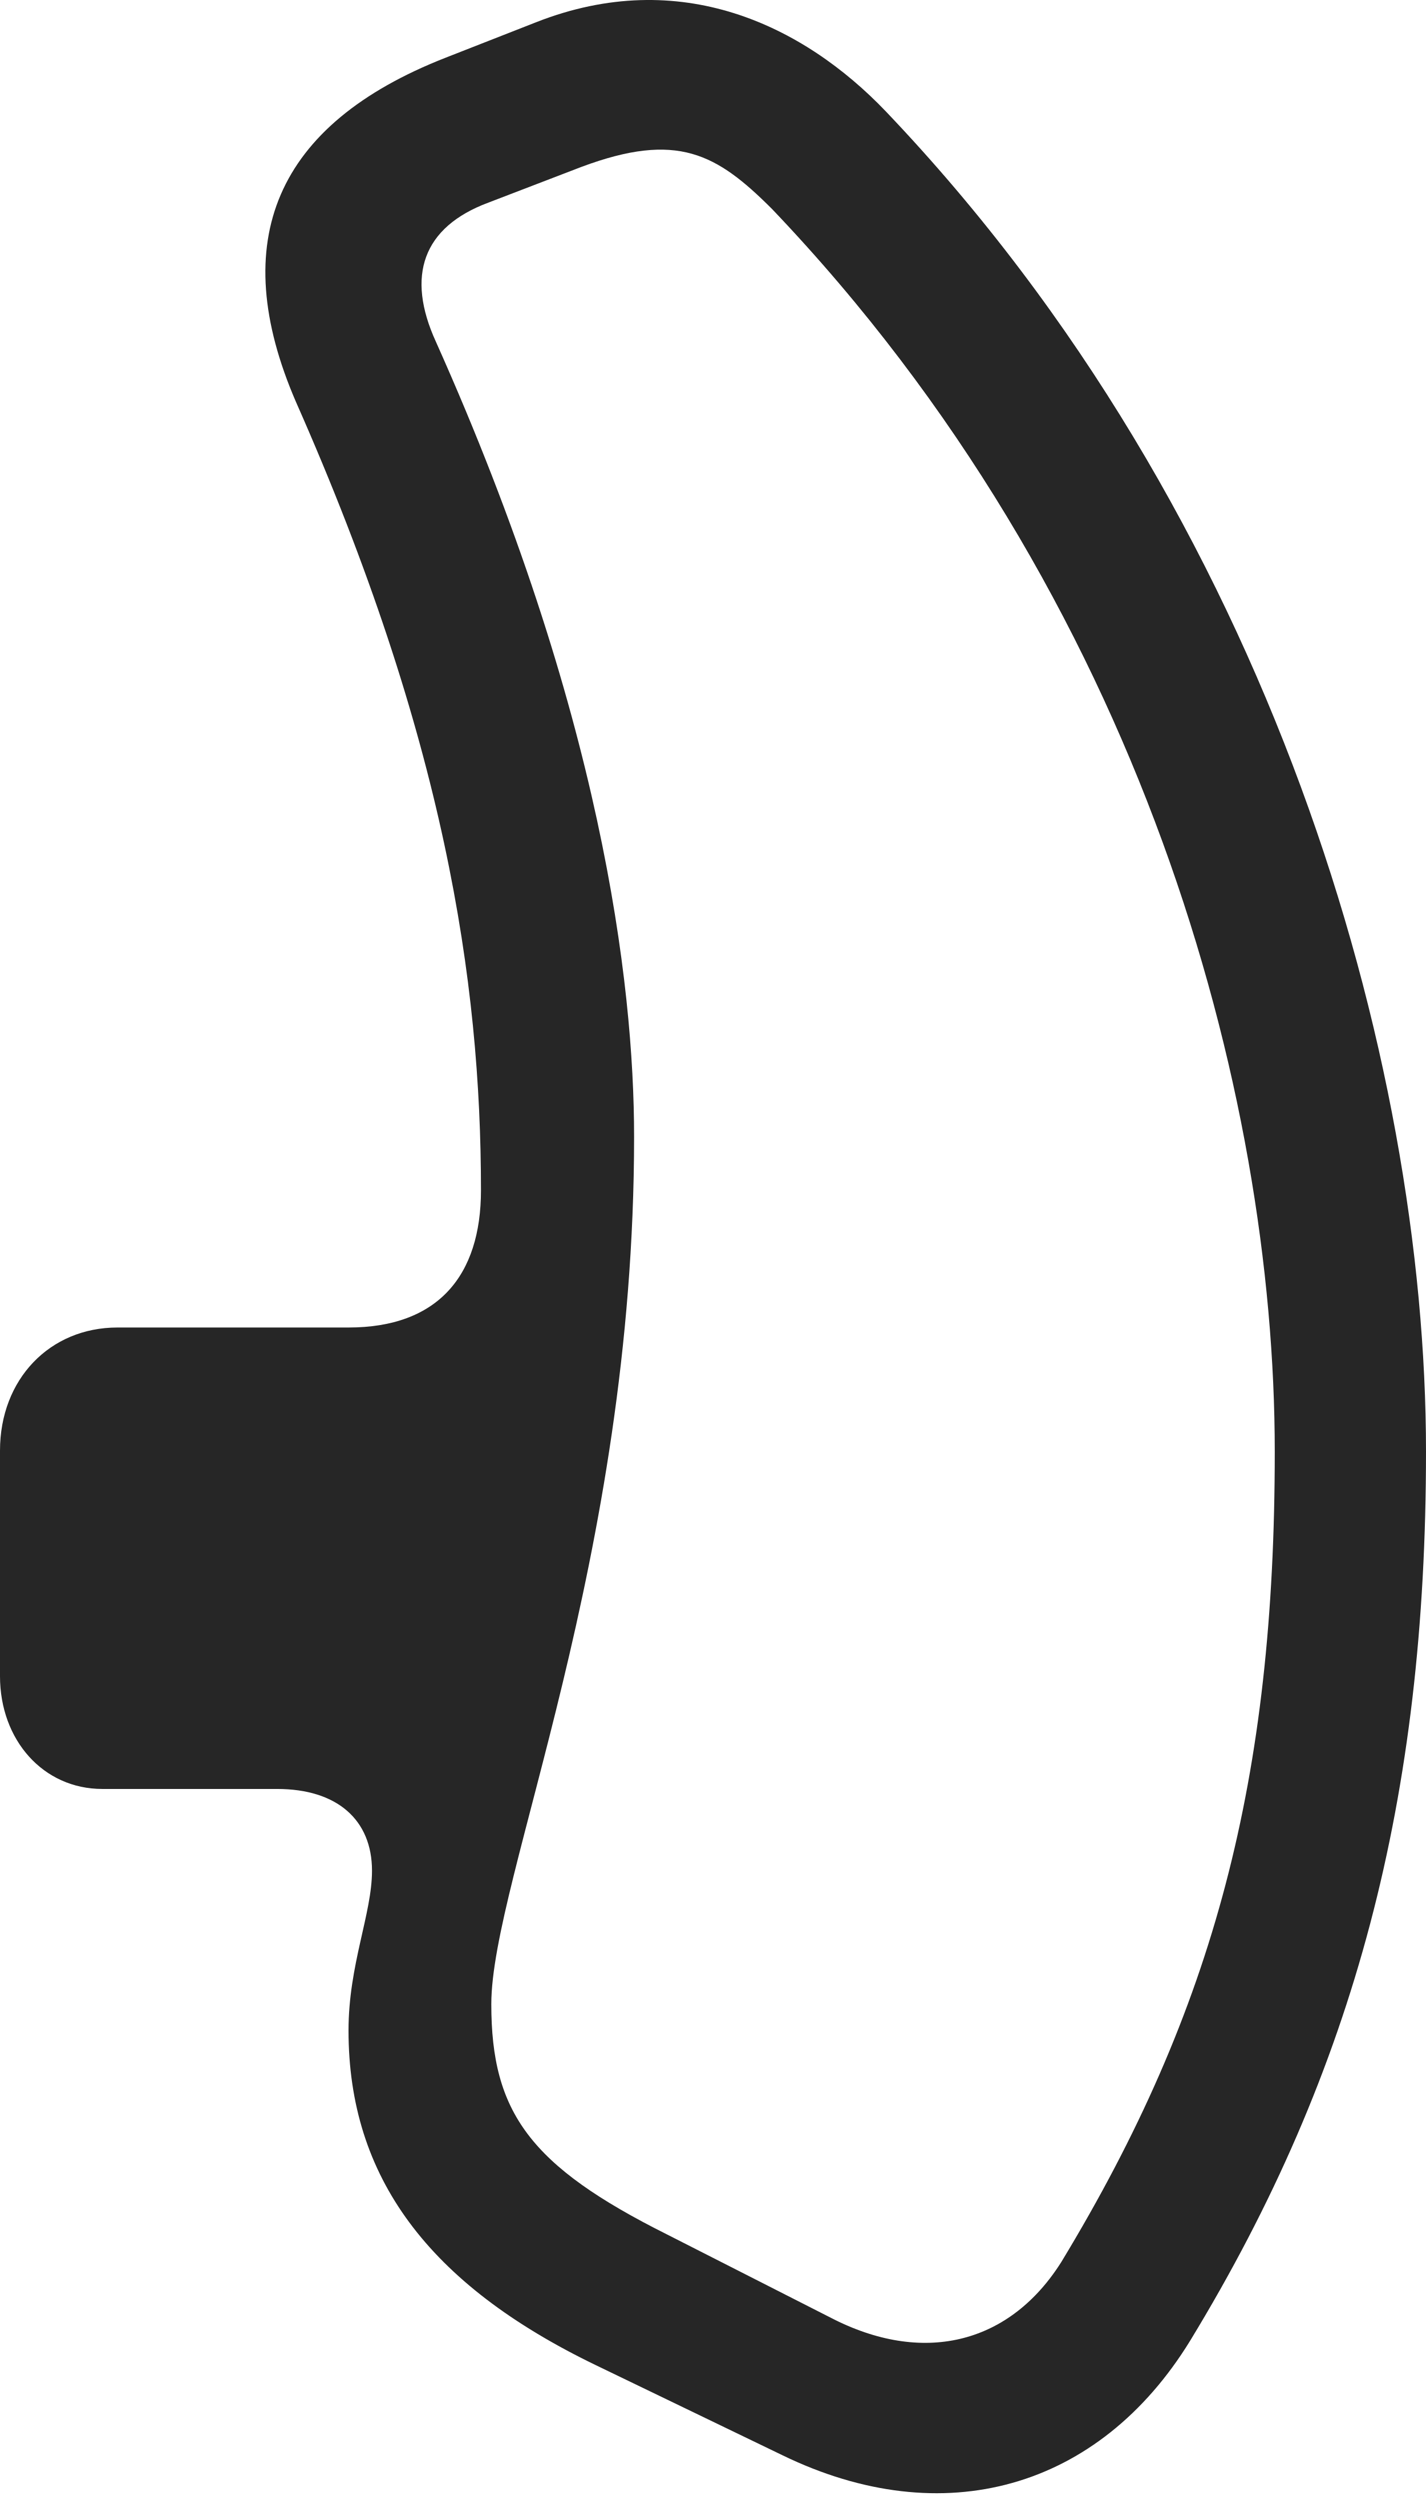 <?xml version="1.0" encoding="UTF-8"?>
<!--Generator: Apple Native CoreSVG 232.5-->
<!DOCTYPE svg
PUBLIC "-//W3C//DTD SVG 1.1//EN"
       "http://www.w3.org/Graphics/SVG/1.1/DTD/svg11.dtd">
<svg version="1.1" xmlns="http://www.w3.org/2000/svg" xmlns:xlink="http://www.w3.org/1999/xlink" width="74.121" height="129.888">
 <g>
  <rect height="129.888" opacity="0" width="74.121" x="0" y="0"/>
  <path d="M74.121 75.418C74.121 55.056 66.113 26.834 46.045 5.789C41.748 1.296 35.352-1.78 27.881 1.15L23.145 3.005C14.307 6.472 11.768 12.527 15.381 20.877C23.096 38.308 25 50.955 25 61.843C25 66.287 22.754 68.972 18.115 68.972L6.104 68.972C2.588 68.972 0 71.658 0 75.369L0 87.088C0 90.408 2.246 92.947 5.322 92.947L14.404 92.947C17.529 92.947 19.336 94.558 19.336 97.195C19.336 99.441 18.115 102.078 18.115 105.496C18.115 113.113 22.266 118.679 30.957 122.878L40.674 127.566C49.023 131.619 57.129 129.324 61.865 121.609C70.459 107.498 74.121 93.386 74.121 75.418ZM66.26 75.418C66.26 92.41 63.135 104.373 55.176 117.507C52.539 121.707 48.145 122.878 43.408 120.535L34.668 116.091C27.539 112.527 25.537 109.744 25.537 104.128C25.537 97.683 32.959 81.082 32.959 59.06C32.959 51.052 31.25 36.941 22.656 17.752C21.094 14.334 21.973 11.794 25.391 10.525L30.225 8.67C35.205 6.814 37.256 7.986 40.137 10.867C59.375 31.033 66.26 56.765 66.26 75.418Z" fill="#000000" fill-opacity="0.85"/>
 </g>
</svg>
